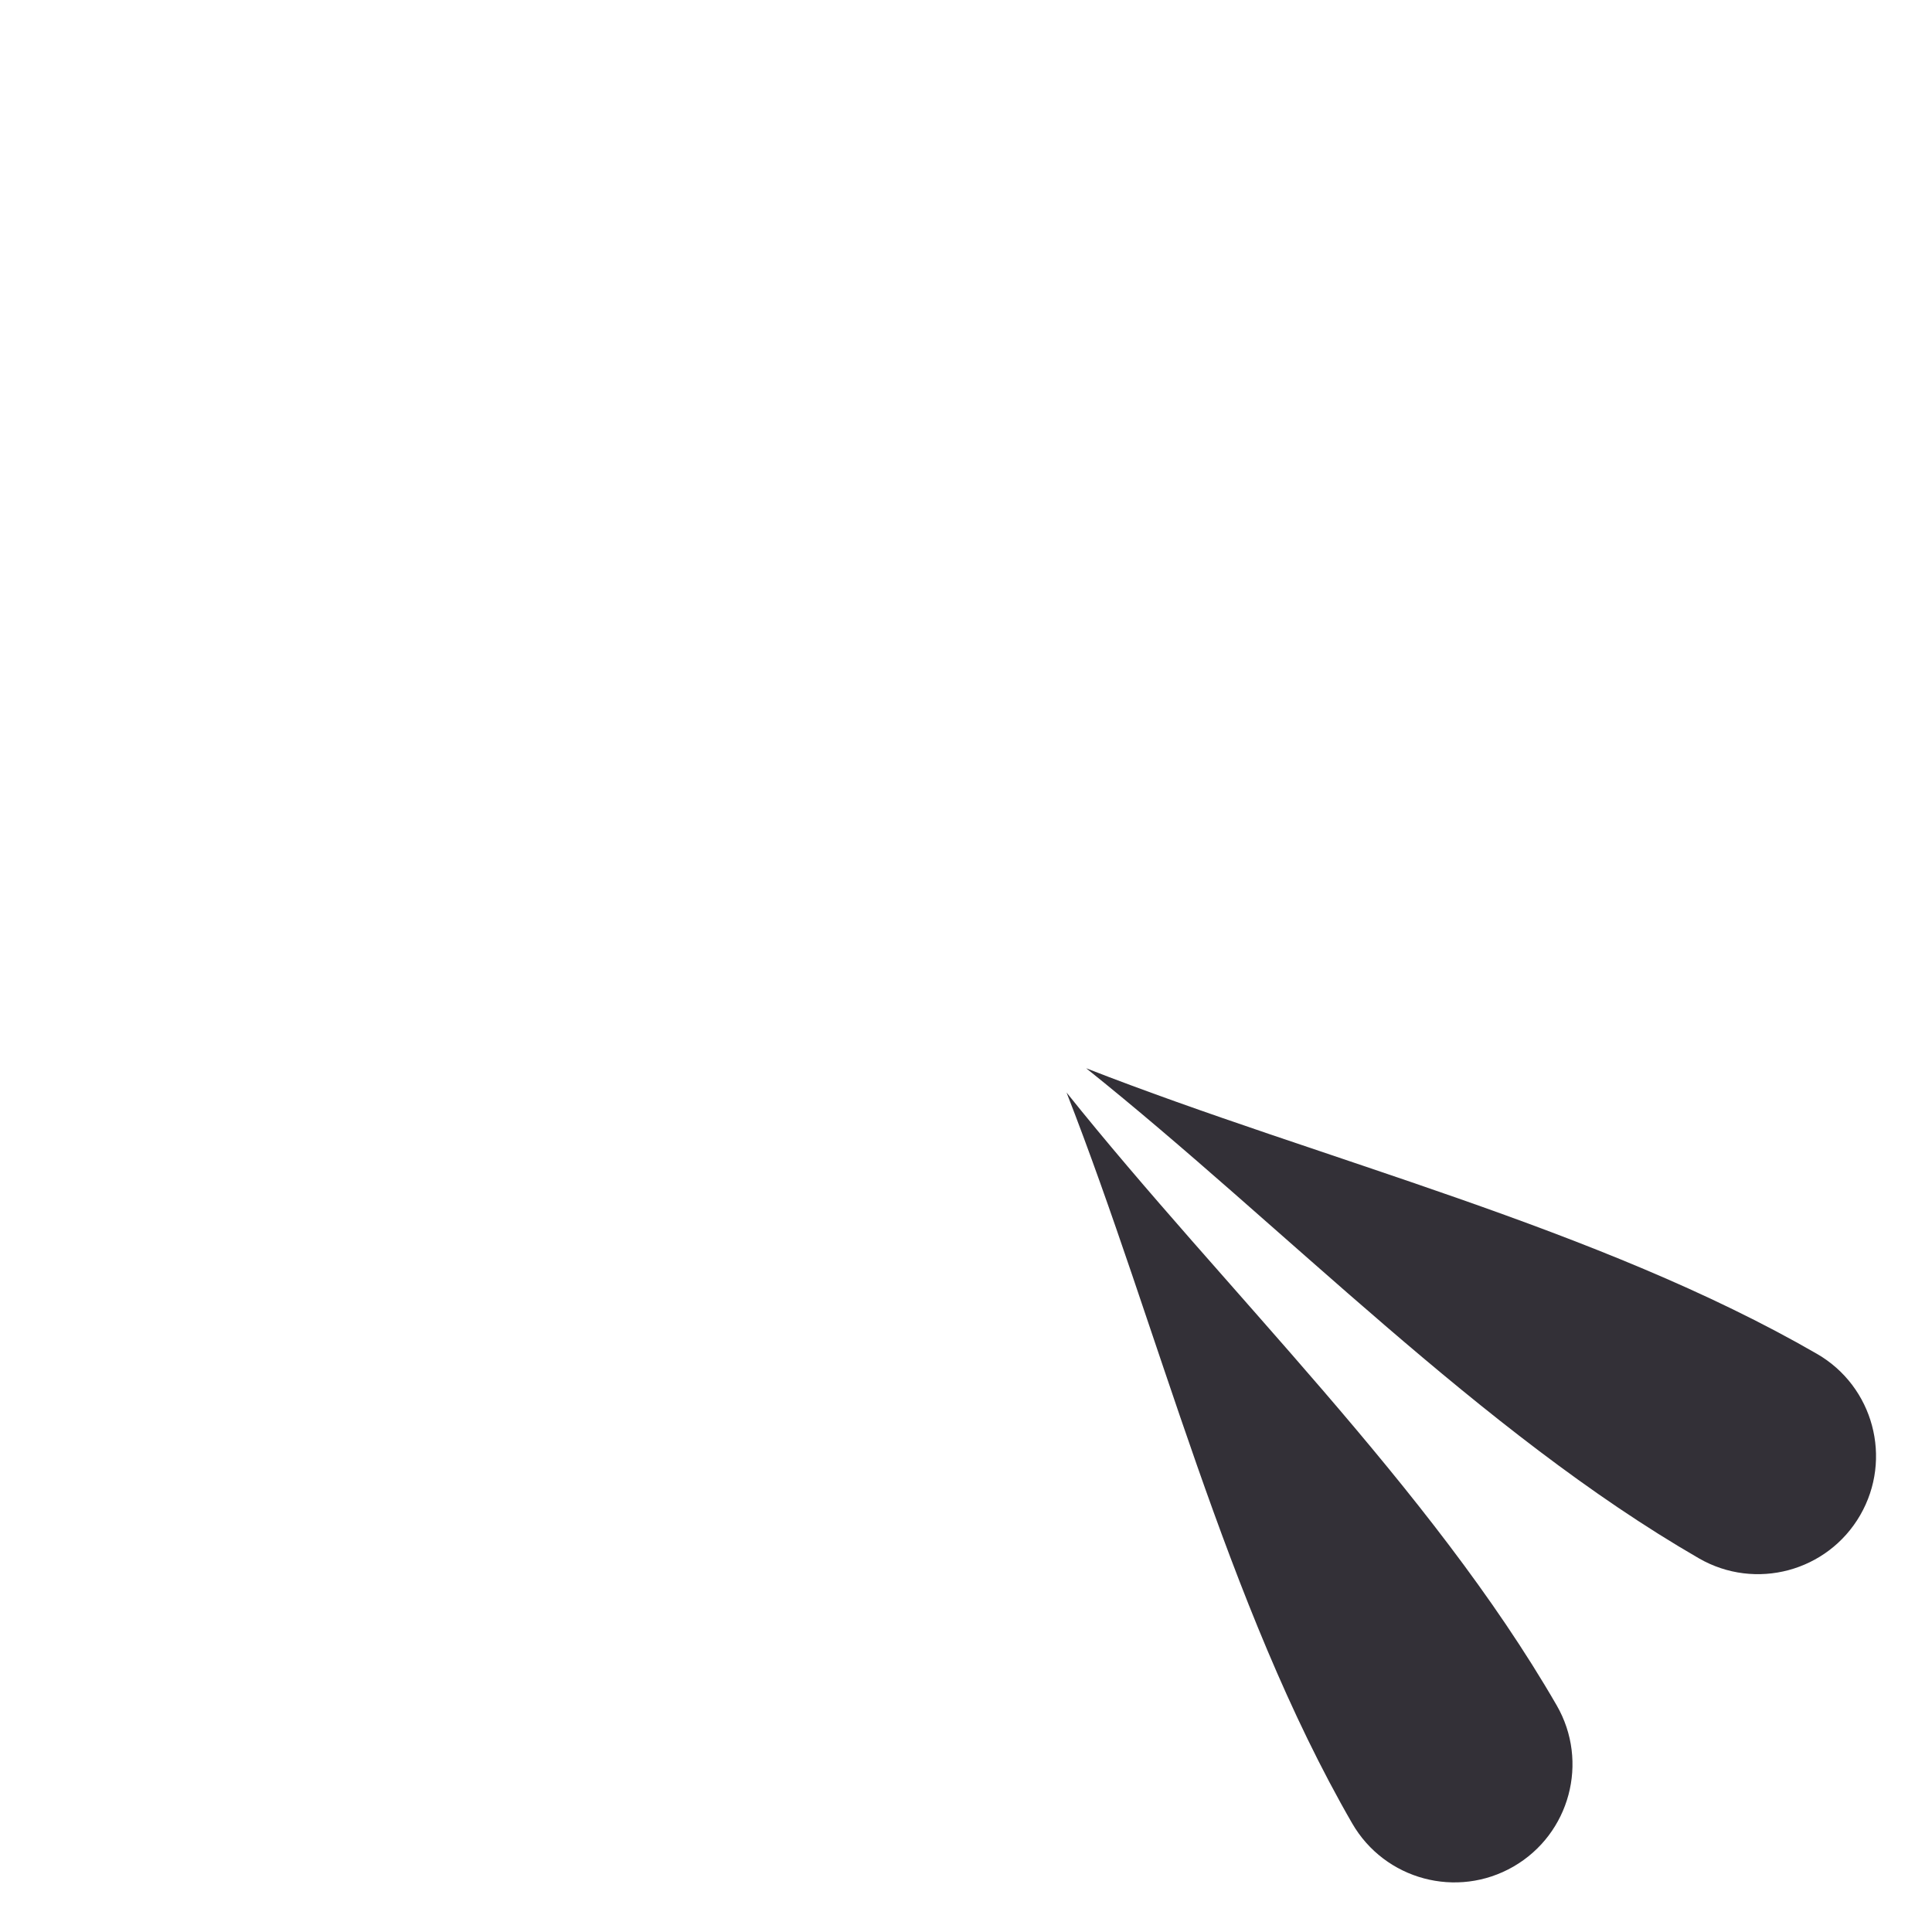 <svg width="52" height="52" viewBox="0 0 52 52" fill="none" xmlns="http://www.w3.org/2000/svg">
<path d="M45.727 41.943C47.247 42.82 49.19 42.3 50.068 40.78C50.945 39.26 50.424 37.317 48.905 36.44C43.034 33.05 35.557 31.223 29.234 28.752C34.536 32.992 39.857 38.554 45.727 41.943Z" fill="#333037"/>
<path d="M36.394 49.076C37.272 50.596 39.215 51.116 40.735 50.239C42.254 49.362 42.775 47.418 41.898 45.899C38.508 40.029 32.947 34.708 28.706 29.405C31.178 35.729 33.005 43.206 36.394 49.076Z" fill="#333037"/>
</svg>
